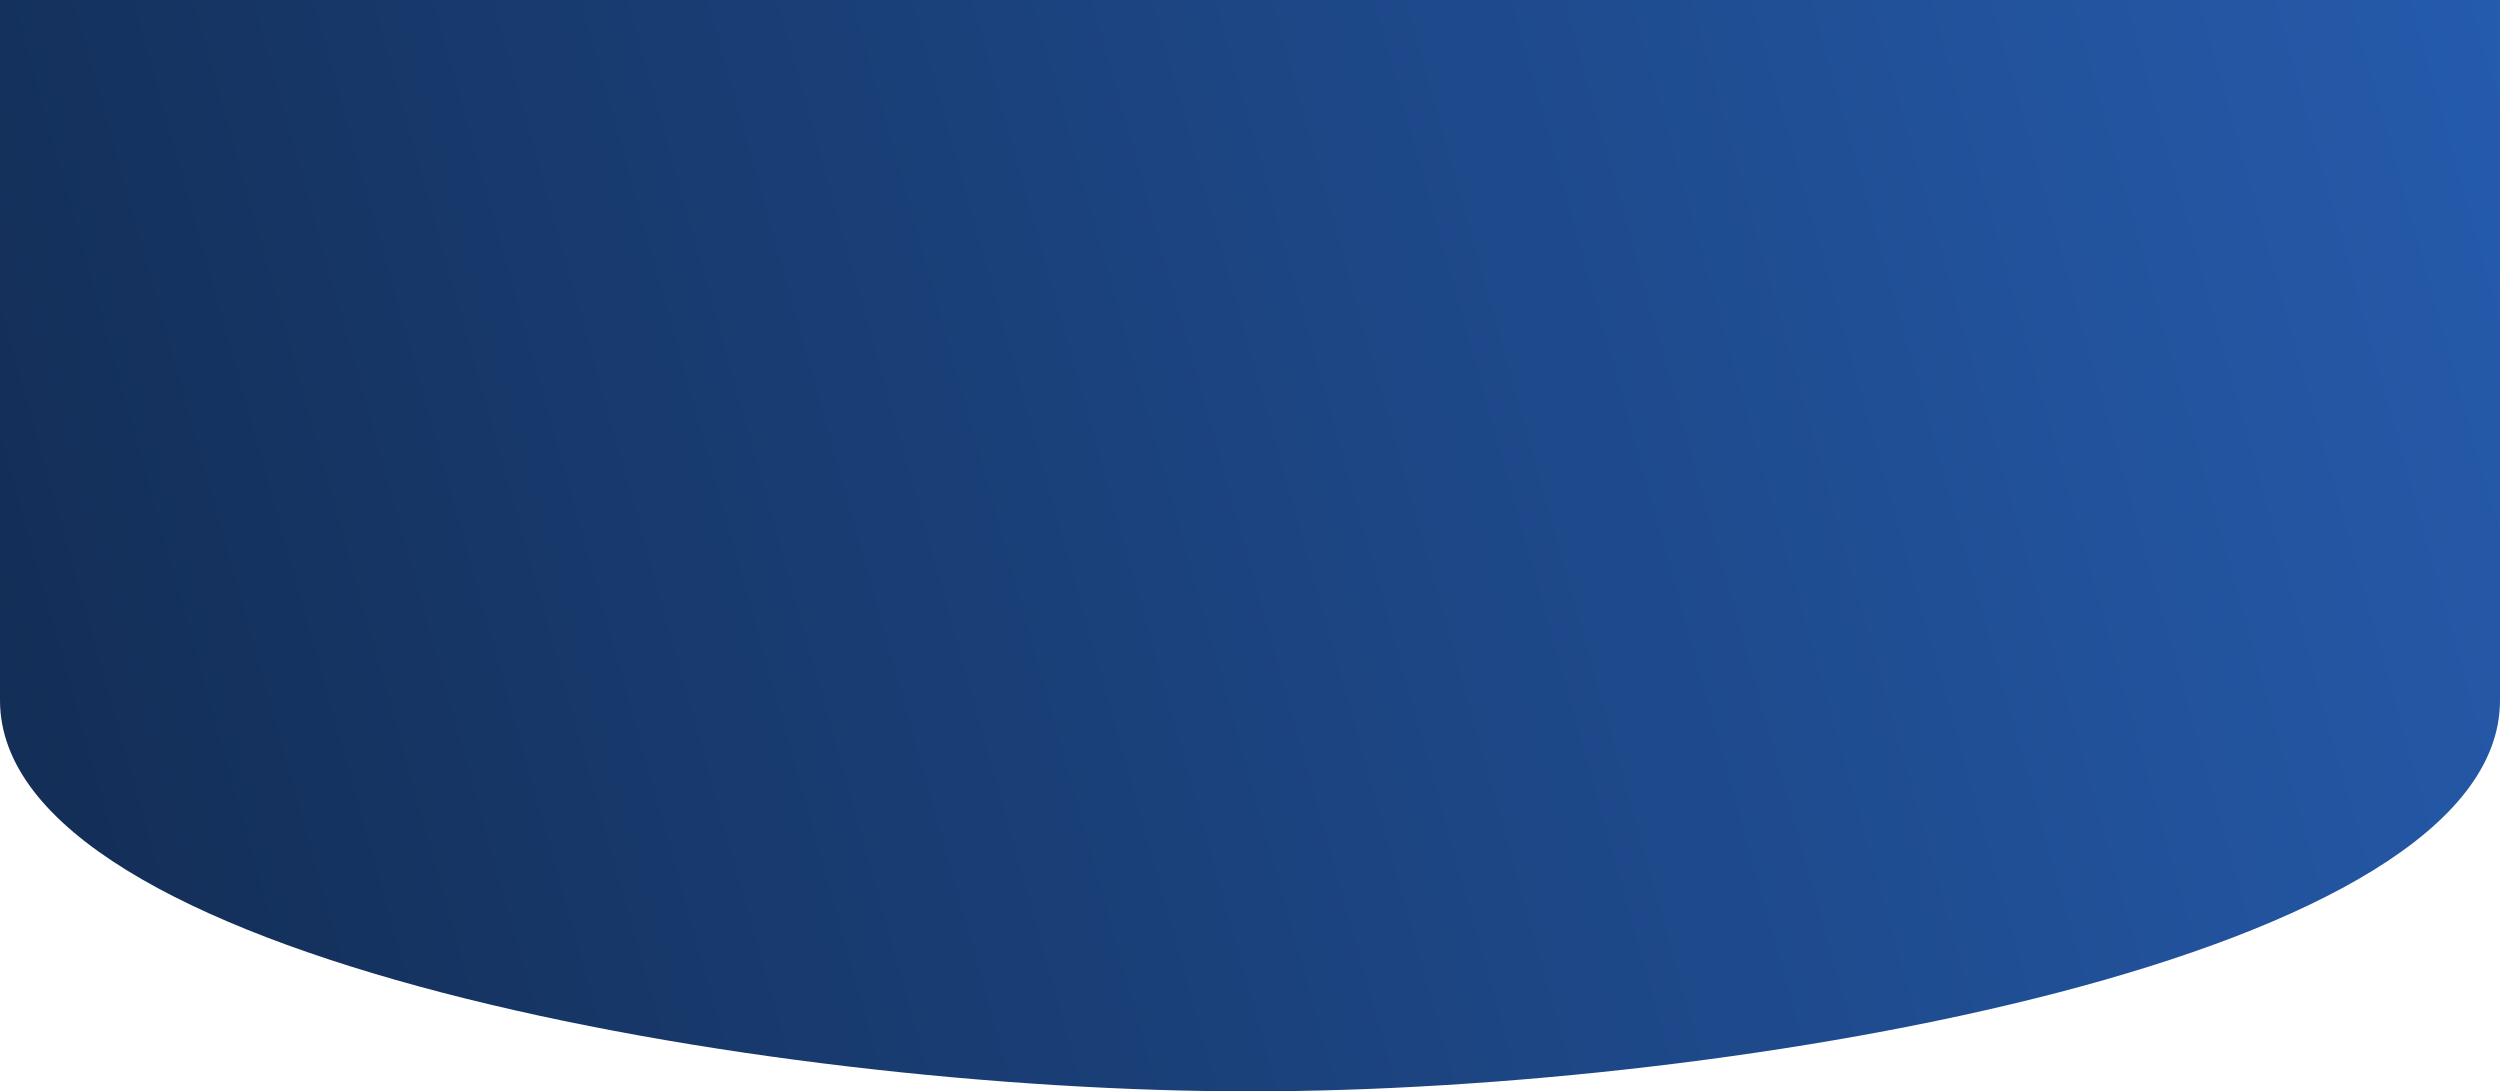<svg width="1773" height="774" viewBox="0 0 1773 774" fill="none" xmlns="http://www.w3.org/2000/svg" xmlns:xlink="http://www.w3.org/1999/xlink">
	<desc>
			Created with Pixso.
	</desc>
	<defs>
		<linearGradient x1="-0" y1="496.679" x2="1773" y2="0" id="paint_linear_687_23137_0" gradientUnits="userSpaceOnUse">
			<stop stop-color="#132E57"/>
			<stop offset="1" stop-color="#255BAC"/>
		</linearGradient>
	</defs>
	<path id="bg" d="M0 0L1773 0C1773 0 1773 309.29 1773 496.67C1773 679.56 1232.69 774 886.5 774C540.3 774 0 679.56 0 496.67C0 313.79 0 0 0 0Z" fill="url(#paint_linear_687_23137_0)" fill-opacity="1" fill-rule="nonzero"/>
</svg>
